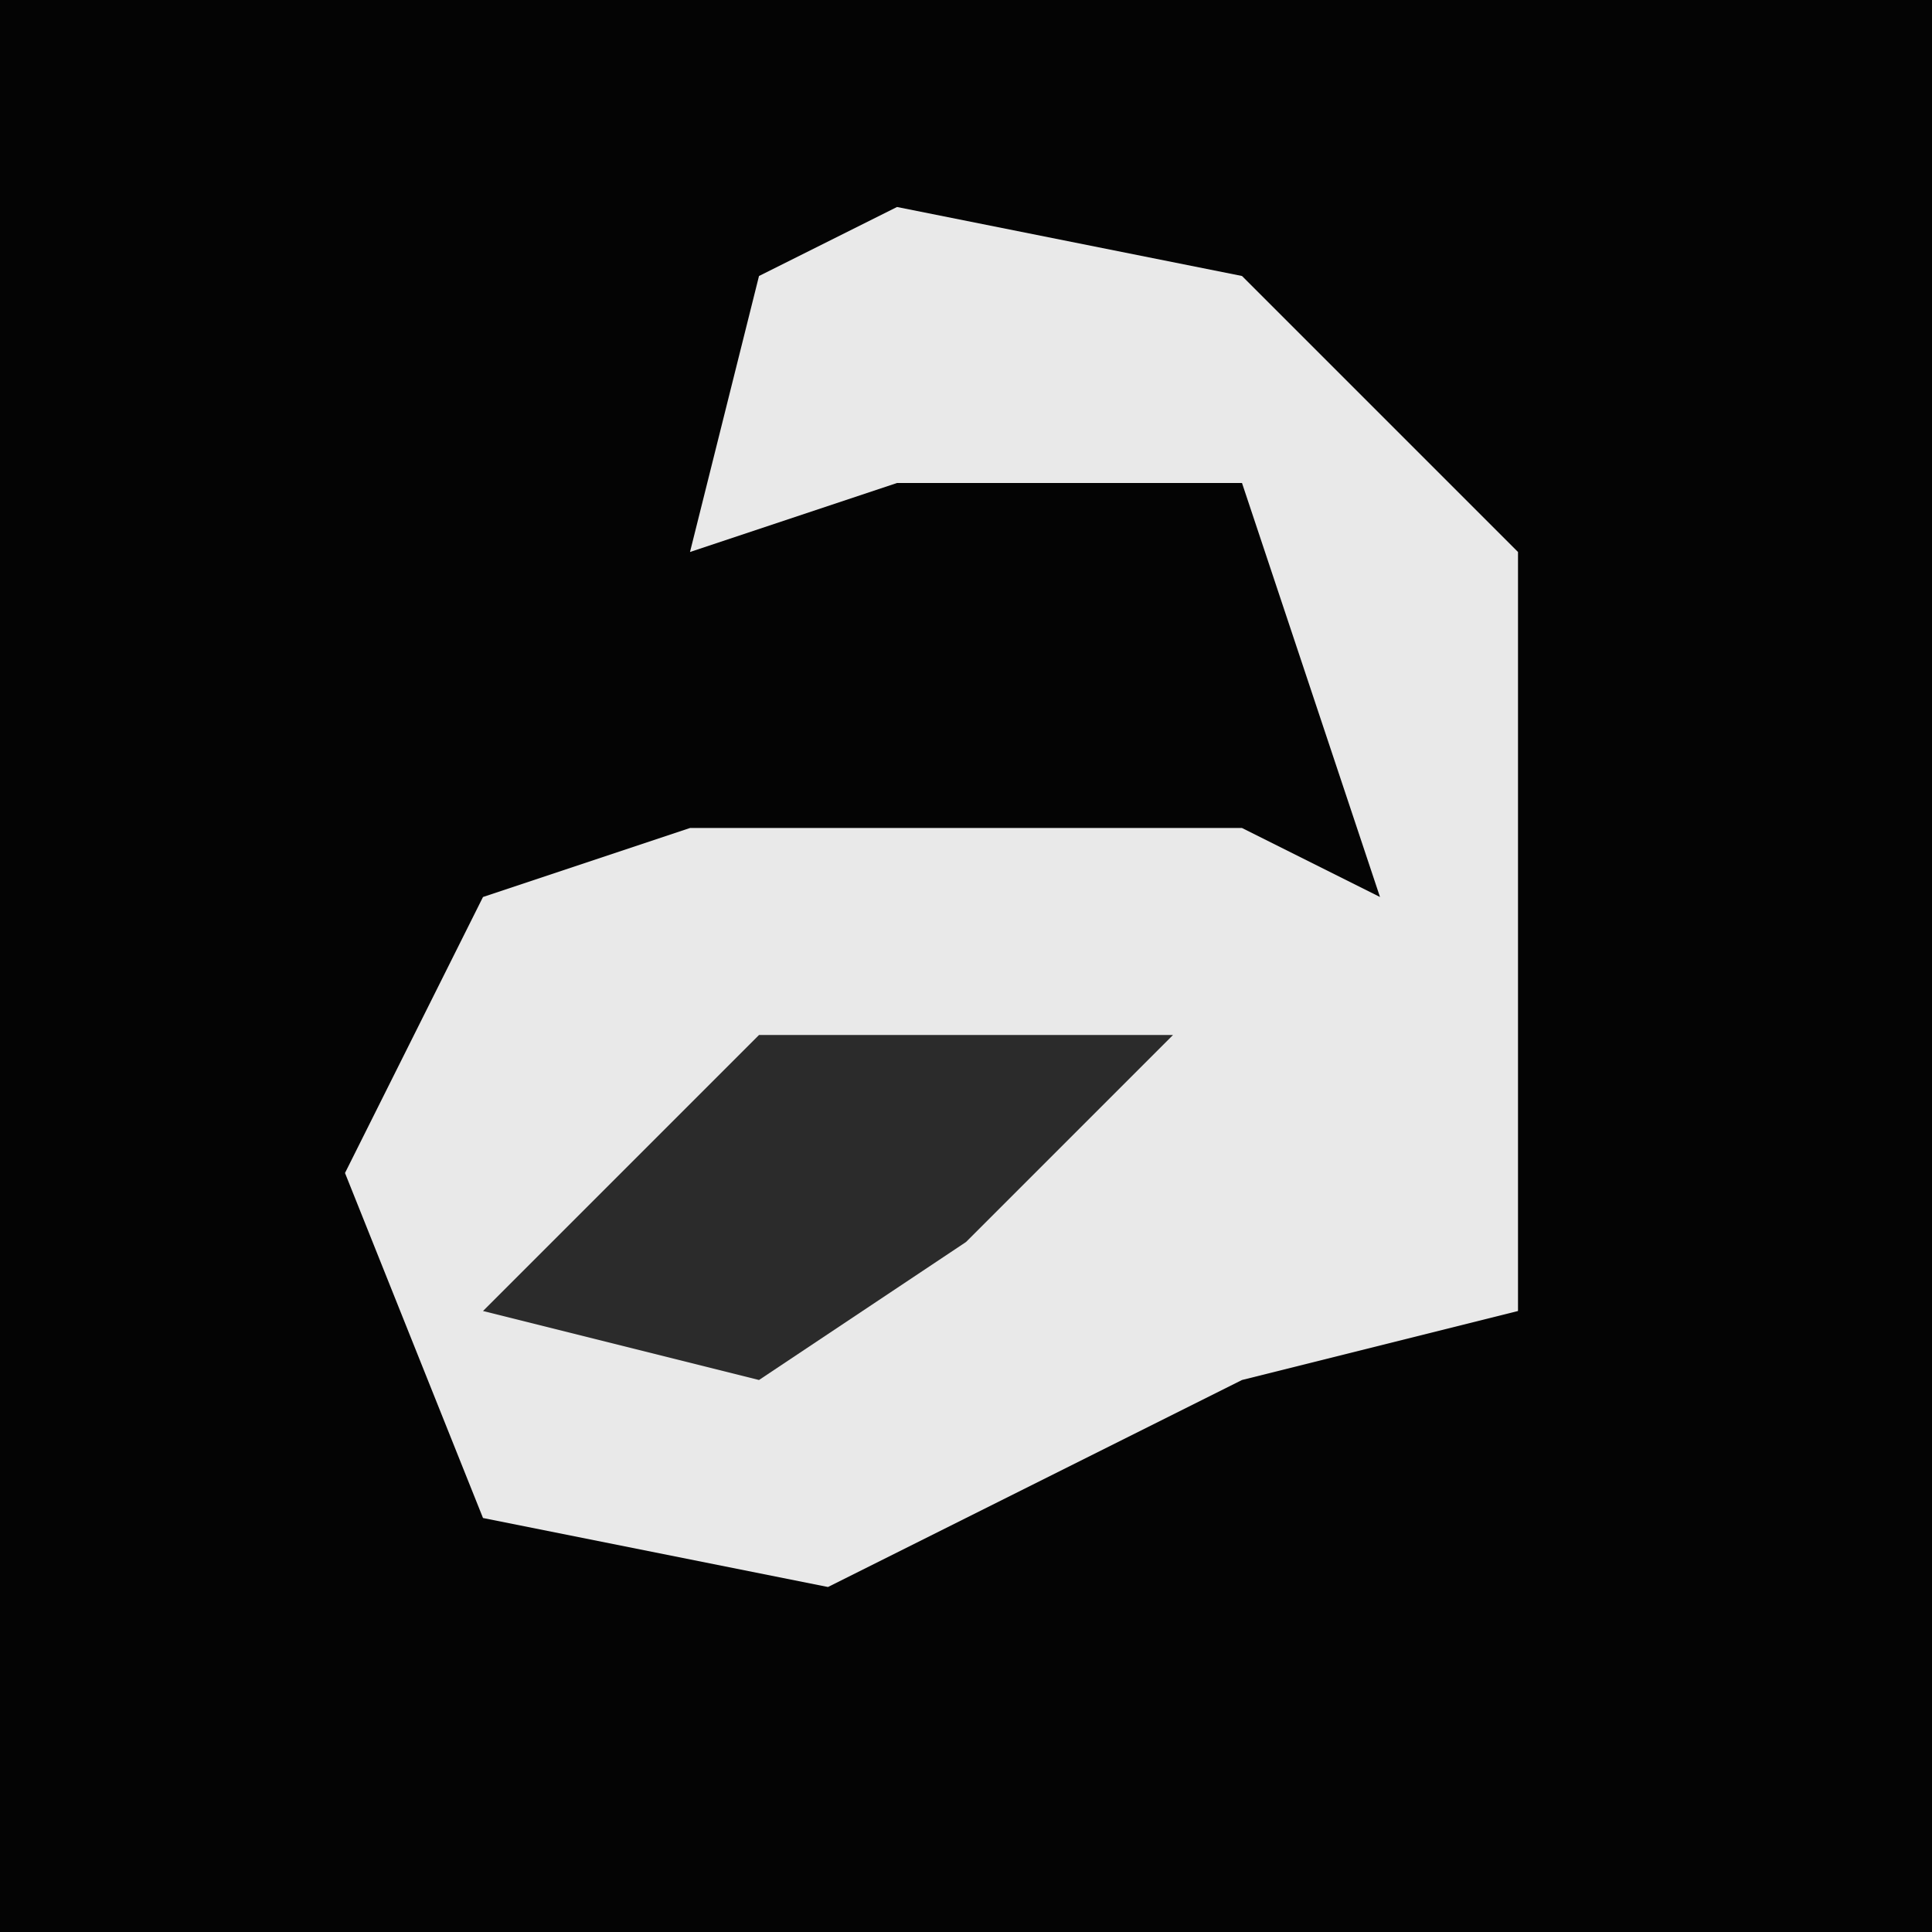 <?xml version="1.0" encoding="UTF-8"?>
<svg version="1.1" xmlns="http://www.w3.org/2000/svg" width="28" height="28">
<path d="M0,0 L28,0 L28,28 L0,28 Z " fill="#040404" transform="translate(0,0)"/>
<path d="M0,0 L5,1 L9,5 L9,16 L5,17 L-1,20 L-6,19 L-8,14 L-6,10 L-3,9 L5,9 L7,10 L5,4 L0,4 L-3,5 L-2,1 Z " fill="#E9E9E9" transform="translate(13,3)"/>
<path d="M0,0 L6,0 L3,3 L0,5 L-4,4 Z " fill="#2B2B2B" transform="translate(11,15)"/>
</svg>
